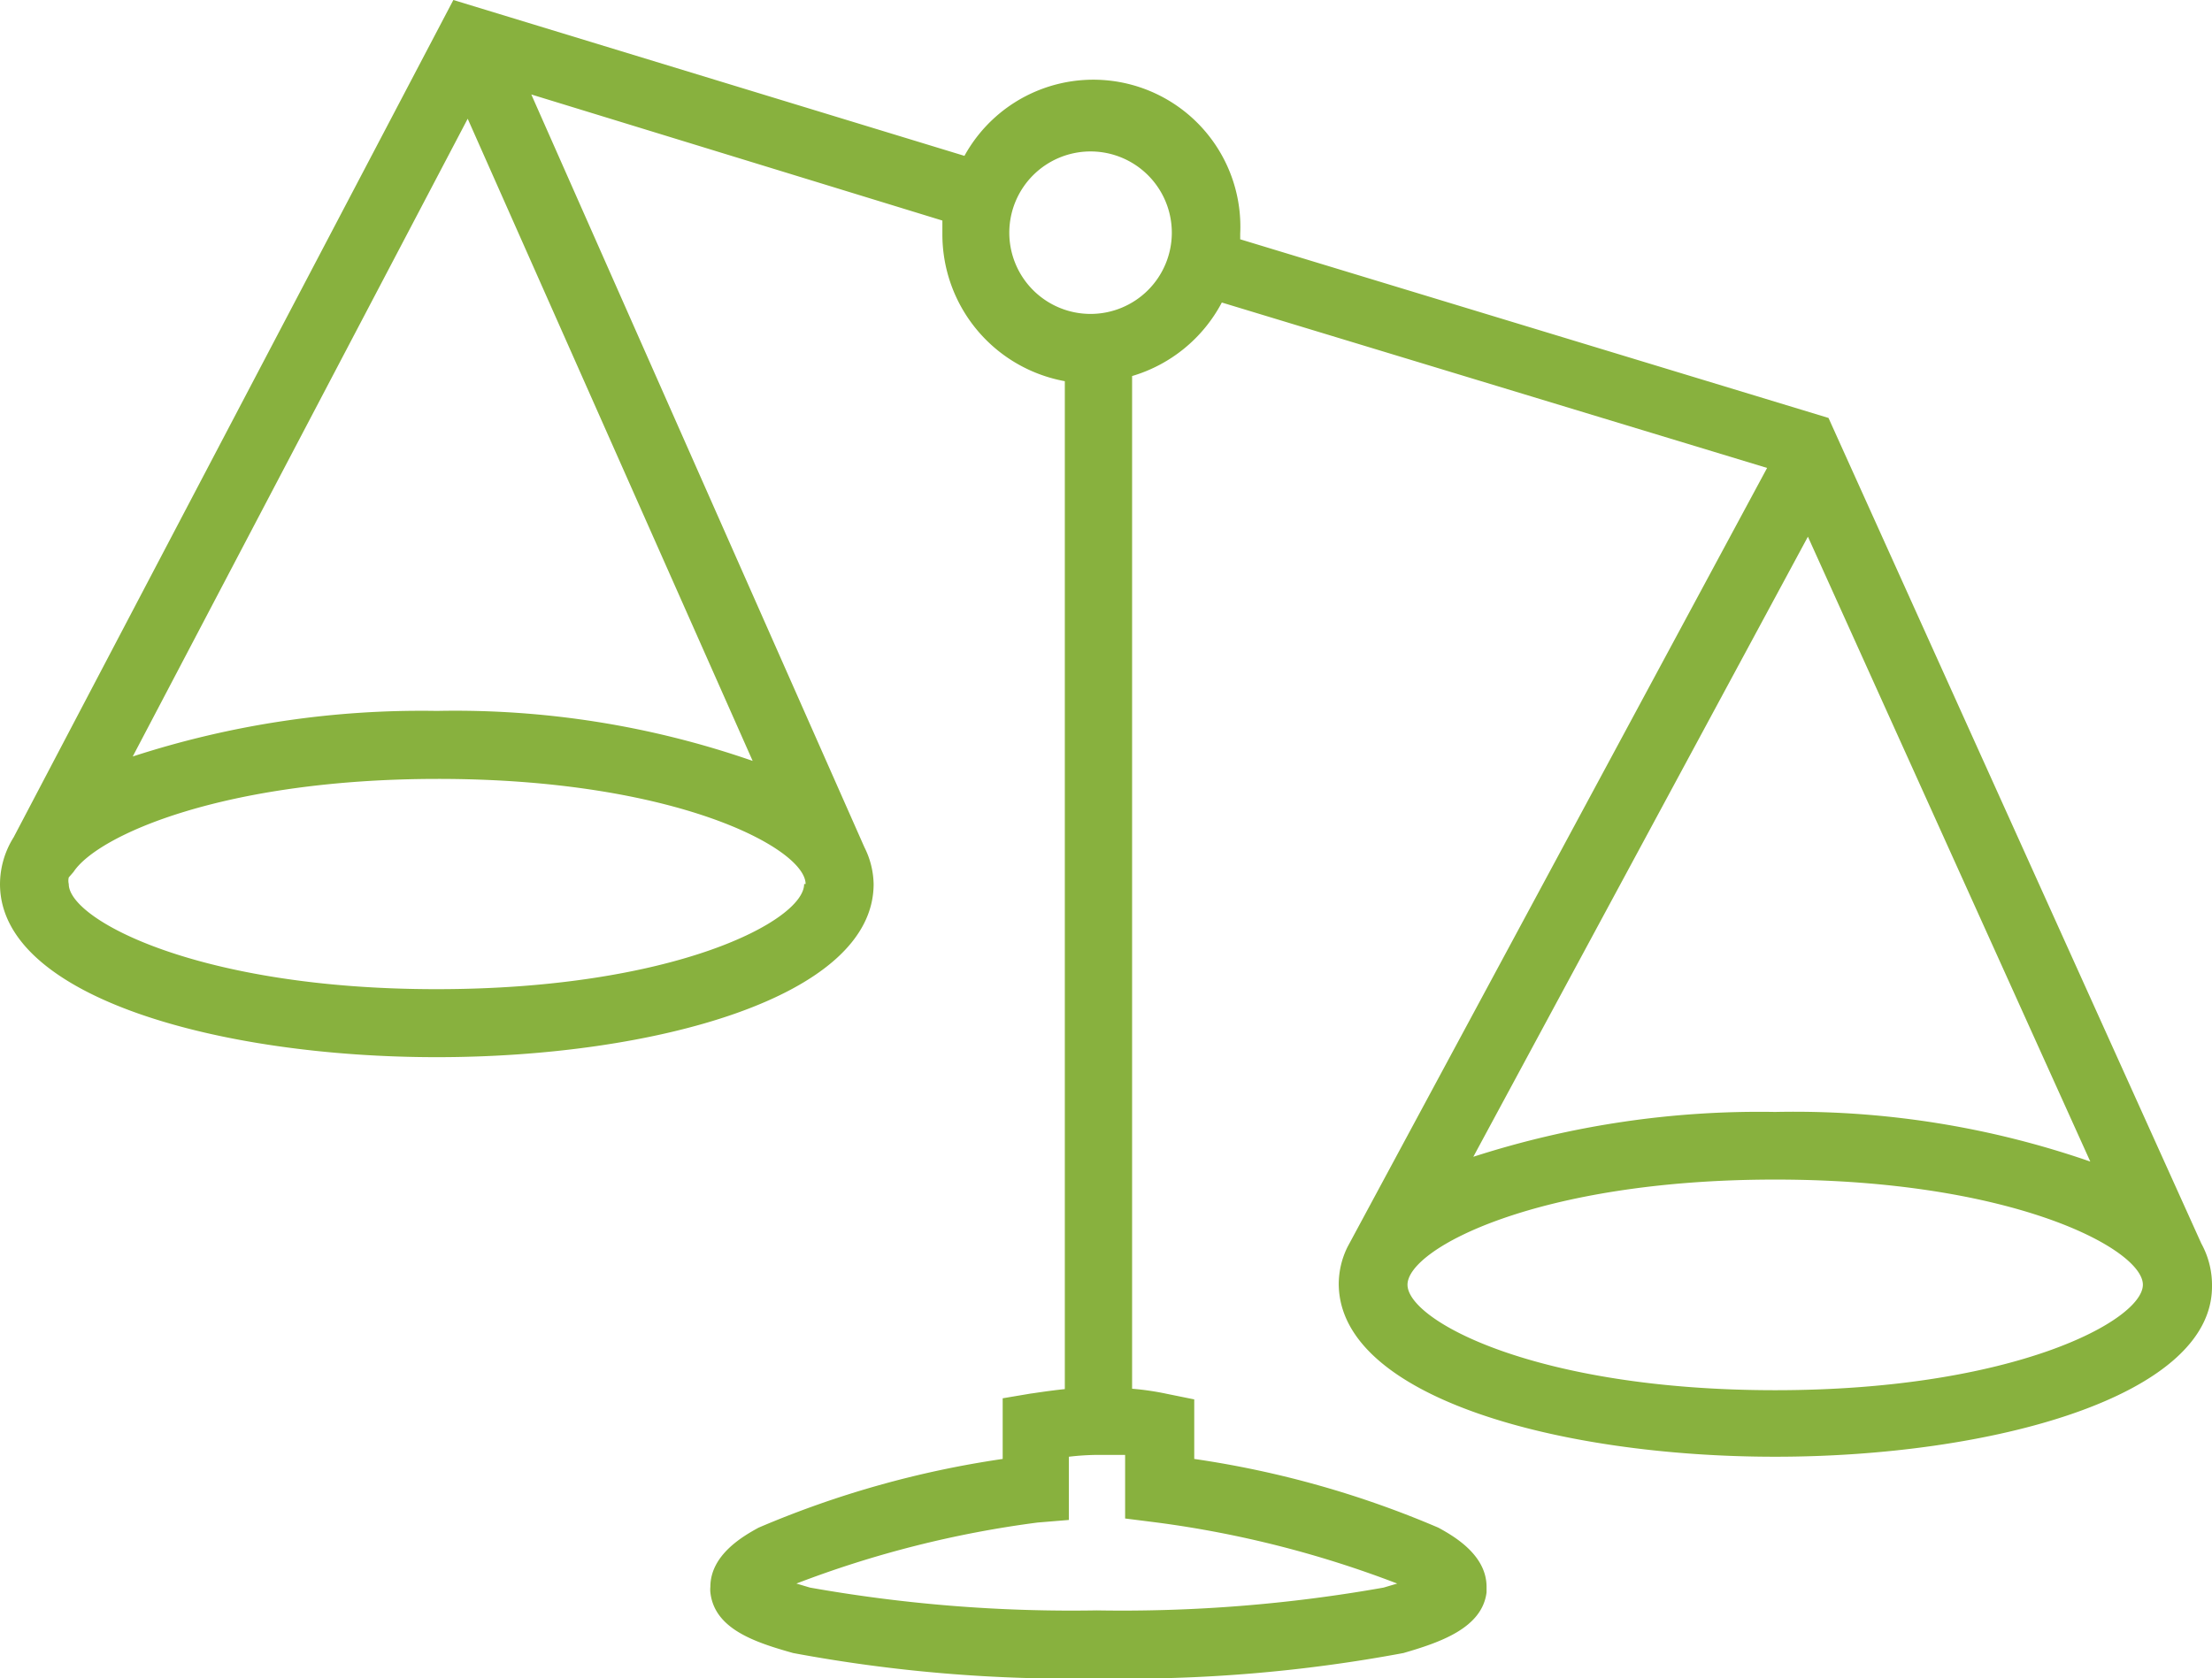 <svg xmlns="http://www.w3.org/2000/svg" viewBox="0 0 60.16 45.66"><defs><style>.cls-1{fill:#88b13e;}</style></defs><title>lay</title><g id="图层_2" data-name="图层 2"><g id="图层_1-2" data-name="图层 1"><path class="cls-1" d="M59.87,33.83,49.73,11.37v0l-16-4.86s0-.1,0-.15a4,4,0,0,0-7.5-2.12L12.33,0,.37,22.78A2.41,2.41,0,0,0,0,24.05c0,3.09,6,4.71,11.88,4.71s11.88-1.62,11.88-4.71a2.31,2.31,0,0,0-.25-1h0L14.45,2.57,25.63,6c0,.12,0,.24,0,.37a4.06,4.06,0,0,0,3.33,4V37.79c-.48.05-.89.12-.92.12l-.77.13v1.65a26.67,26.67,0,0,0-6.64,1.87c-.4.22-1.31.73-1.31,1.61a.76.76,0,0,0,0,.15c.11,1,1.22,1.36,2.25,1.65a41.07,41.07,0,0,0,8.3.69,40.9,40.9,0,0,0,8.3-.69c1-.29,2.14-.68,2.26-1.65v-.15c0-.88-.91-1.39-1.31-1.61a26.55,26.55,0,0,0-6.64-1.87V38.07l-.74-.15a7.44,7.44,0,0,0-.95-.14V10.23a4.06,4.06,0,0,0,2.44-2l14.83,4.5L36.65,33.92h0a2.29,2.29,0,0,0-.24,1c0,3.09,6,4.71,11.87,4.71S60.16,38,60.16,35A2.34,2.34,0,0,0,59.87,33.83Zm-38-9.78c0,1-3.54,2.86-10,2.86s-10-1.89-10-2.86a.39.39,0,0,1,0-.18h0L2,23.72c.66-1,4.1-2.53,9.92-2.53C18.37,21.19,21.91,23.08,21.91,24.05ZM20.47,20.7a24.66,24.66,0,0,0-8.59-1.36,25.37,25.37,0,0,0-8.27,1.24L12.72,3.23Zm11,20.72A28.59,28.59,0,0,1,38,43.08l-.37.11a40.68,40.68,0,0,1-7.8.62,40.68,40.68,0,0,1-7.8-.62l-.37-.11a28.59,28.59,0,0,1,6.56-1.66l.85-.07V39.63a7.07,7.07,0,0,1,.76-.05c.27,0,.53,0,.77,0v1.73ZM29.67,8.54a2.21,2.21,0,1,1,2.2-2.2A2.21,2.21,0,0,1,29.67,8.54Zm19.5,6.06,7.68,17a24.59,24.59,0,0,0-8.57-1.35,25.33,25.33,0,0,0-8.21,1.22Zm-.89,23.22c-6.49,0-10-1.89-10-2.87s3.54-2.86,10-2.86,10,1.89,10,2.86S54.77,37.82,48.28,37.82Z"/></g></g></svg>